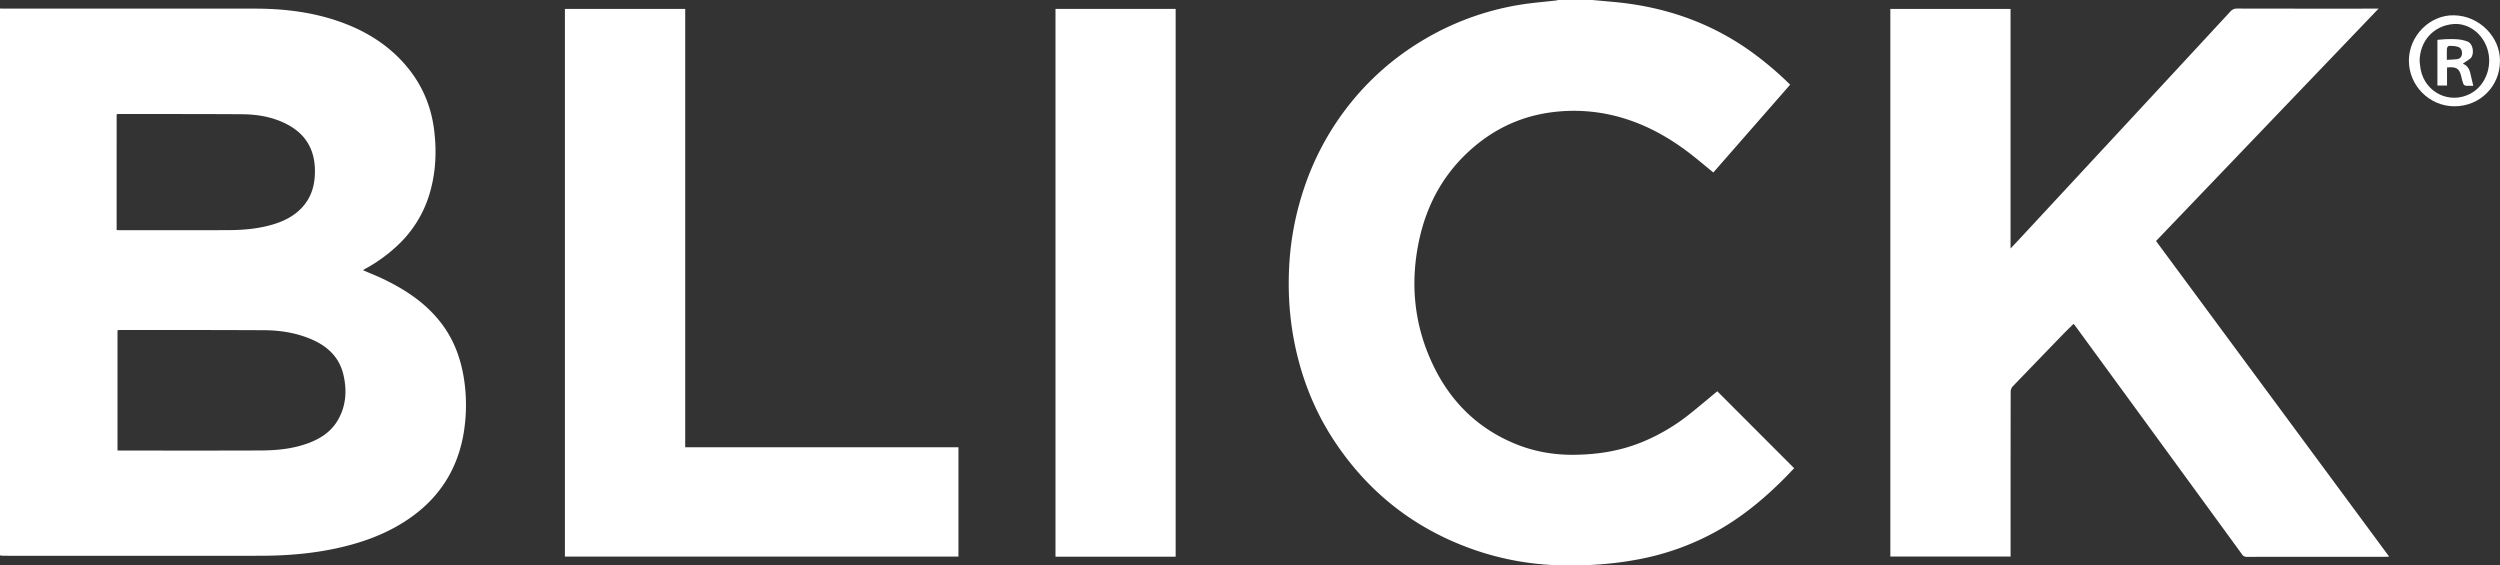 <svg xmlns="http://www.w3.org/2000/svg" viewBox="0 0 3812.04 862.2"><rect x="0" y="0" width="3812.04" height="862.2" fill="#333333" stroke="none"/><defs><style>.cls-1{fill:#fff;}</style></defs><g id="Layer_2" data-name="Layer 2"><g id="Layer_1-2" data-name="Layer 1"><g id="Layer_2-2" data-name="Layer 2"><g id="Layer_1-2-2" data-name="Layer 1-2"><path class="cls-1" d="M0,13c3.33.05,6.66.15,10,.15H388c42.85,0,85.08,4.73,125.94,18.5C551.45,44.33,585,63.44,612.35,92.53q42.28,45,49.68,106.25c3.82,31.41,2.58,62.49-6,93.09a176.4,176.4,0,0,1-52,84.36,233.63,233.63,0,0,1-47.49,33.83,33.94,33.94,0,0,0-2.95,2c10.57,4.57,20.74,8.57,30.57,13.27,35.58,17,67.69,38.5,91.31,71,17,23.42,26.61,49.76,31.46,78A260.24,260.24,0,0,1,708.86,647c-6.76,61.45-35.27,110.18-86.8,145-35.82,24.21-75.86,37.62-117.84,45.88-35.58,7-71.61,9.55-107.82,9.56q-195.49.07-391,0c-1.8,0-3.6-.34-5.4-.52ZM179.18,686.84c1.47.08,2.45.17,3.43.17,71.63,0,143.26.16,214.89-.12,25-.1,49.92-2.55,73.61-11.55,18.17-6.9,33.82-17.25,43.9-34.47,12.83-21.93,14.24-45.6,8.62-69.59-6.55-28-26.08-44.88-51.8-55.21-22.05-8.86-45.31-12.43-68.89-12.56-73.46-.41-146.93-.27-220.39-.31a22.65,22.65,0,0,0-3.37.5Zm-1.33-336.06c1.61.08,2.91.21,4.21.21,55.48,0,111,.18,166.44-.08,21.84-.11,43.57-1.89,64.76-7.84,17.93-5,34.4-12.74,47.24-26.59C475.78,300,480.73,280,480.17,258c-.82-31.81-15.41-54.74-43.69-69.07-21.28-10.78-44.24-14.57-67.69-14.74-62.64-.44-125.29-.27-187.93-.33a29.91,29.91,0,0,0-3,.28Z"/><path class="cls-1" d="M2428,0l32.28,2.94c75.11,6.79,144.49,29.84,206.48,73.42a500.71,500.71,0,0,1,62.88,52.76L2612.53,263c-10-8.15-19.61-16.24-29.46-24.1-32.17-25.68-67.18-46.23-106.74-58.39a259.13,259.13,0,0,0-98.19-10.62q-73.57,6-129.92,53.43c-45.71,38.53-73.13,88-85,146.17-13,63.75-6.74,125.83,20.88,184.88,26.49,56.64,68.15,98.57,126.56,122.47,27.86,11.41,57.09,16.71,87.28,16.65,36.5-.09,72-5.52,105.93-19.39a298.19,298.19,0,0,0,73.28-43.36c14.06-11.2,27.76-22.85,41.41-34.13l117.2,117.33c-5,5.15-10.24,10.82-15.72,16.3-31.57,31.63-65.86,59.76-105.24,81.26a394.74,394.74,0,0,1-116.7,41.44c-38.79,7.33-77.91,10-117.32,9.09a431.76,431.76,0,0,1-133.15-23.78q-133.35-46.54-211.82-164c-26.32-39.36-45-82.32-56.68-128.22-11.54-45.2-15.73-91.11-13.47-137.68A445.1,445.1,0,0,1,1988,288.42a418.26,418.26,0,0,1,60.17-116.77A411,411,0,0,1,2166,63.55,418.21,418.21,0,0,1,2319.21,7c17.56-2.79,35.36-4.14,53-6.18A33.29,33.29,0,0,0,2376,0Z"/><path class="cls-1" d="M3626.87,13.15,3287.55,367.49,3643,848.69c-2.37.14-3.92.3-5.47.3q-105.73,0-211.49.09a8,8,0,0,1-7.36-3.8q-112-153.63-224.16-307.14-14.73-20.17-29.49-40.34c-1-1.32-2-2.6-3.14-4.06-5,4.93-9.9,9.58-14.61,14.43q-39.33,40.55-78.48,81.27a12.31,12.31,0,0,0-2.89,7.84q-.22,122.25-.13,244.49v6.84H2882.42V13.6h183.3V378.89c5.17-5.47,9.24-9.73,13.25-14.06q89.43-96.37,178.82-192.76,71.55-77.16,143-154.4c2.91-3.15,5.79-4.63,10.24-4.62q104.74.22,209.49.1Z"/><path class="cls-1" d="M1044.8,682h416.64V848.68H861.38V13.59H1044.8Z"/><path class="cls-1" d="M1792.65,848.86H1609.44V13.56h183.21Z"/><path class="cls-1" d="M3812,93.07c0,38.55-30.59,69-69.33,69-38.2.05-69.6-31.44-69.56-69.75,0-37.33,31.69-69.74,68.69-69C3781.24,24,3812.54,57.17,3812,93.07Zm-122.55.09c.53,4.28.79,8.61,1.62,12.84,7,35.36,44.35,53.46,75.88,36.82,24.71-13,35.54-46.07,24-73.26C3782,48.28,3761.82,35,3741,36.67c-30.12,2.39-51.22,25.65-51.55,56.49Z"/><path class="cls-1" d="M3755.27,97.16c8,3,10.37,9.28,11.91,16.13,1.28,5.65,2.65,11.28,4.12,17.51-3.84,0-7.75.22-11.62-.13a5.09,5.09,0,0,1-3.46-2.73,62.22,62.22,0,0,1-2.77-9.56c-3.19-13.88-7.31-16.87-22.18-15.46v27.53h-14.66V60.74c5.31-.38,10.84-1.05,16.38-1.11,10.1-.1,20.05-.14,29.88,3.88,8.8,3.58,10.55,20.91,3.32,26.14C3762.86,92.05,3759.43,94.31,3755.27,97.16ZM3731,91.3c5.49-.38,10.43-.5,15.31-1.11,4.42-.54,7.26-3.1,7.72-7.78.49-5-1.32-9.36-6-10.92-4.27-1.42-9.07-1.5-13.65-1.55-1.1,0-3.1,2.39-3.19,3.79C3730.81,79.19,3731,84.69,3731,91.3Z"/></g></g></g></g></svg>